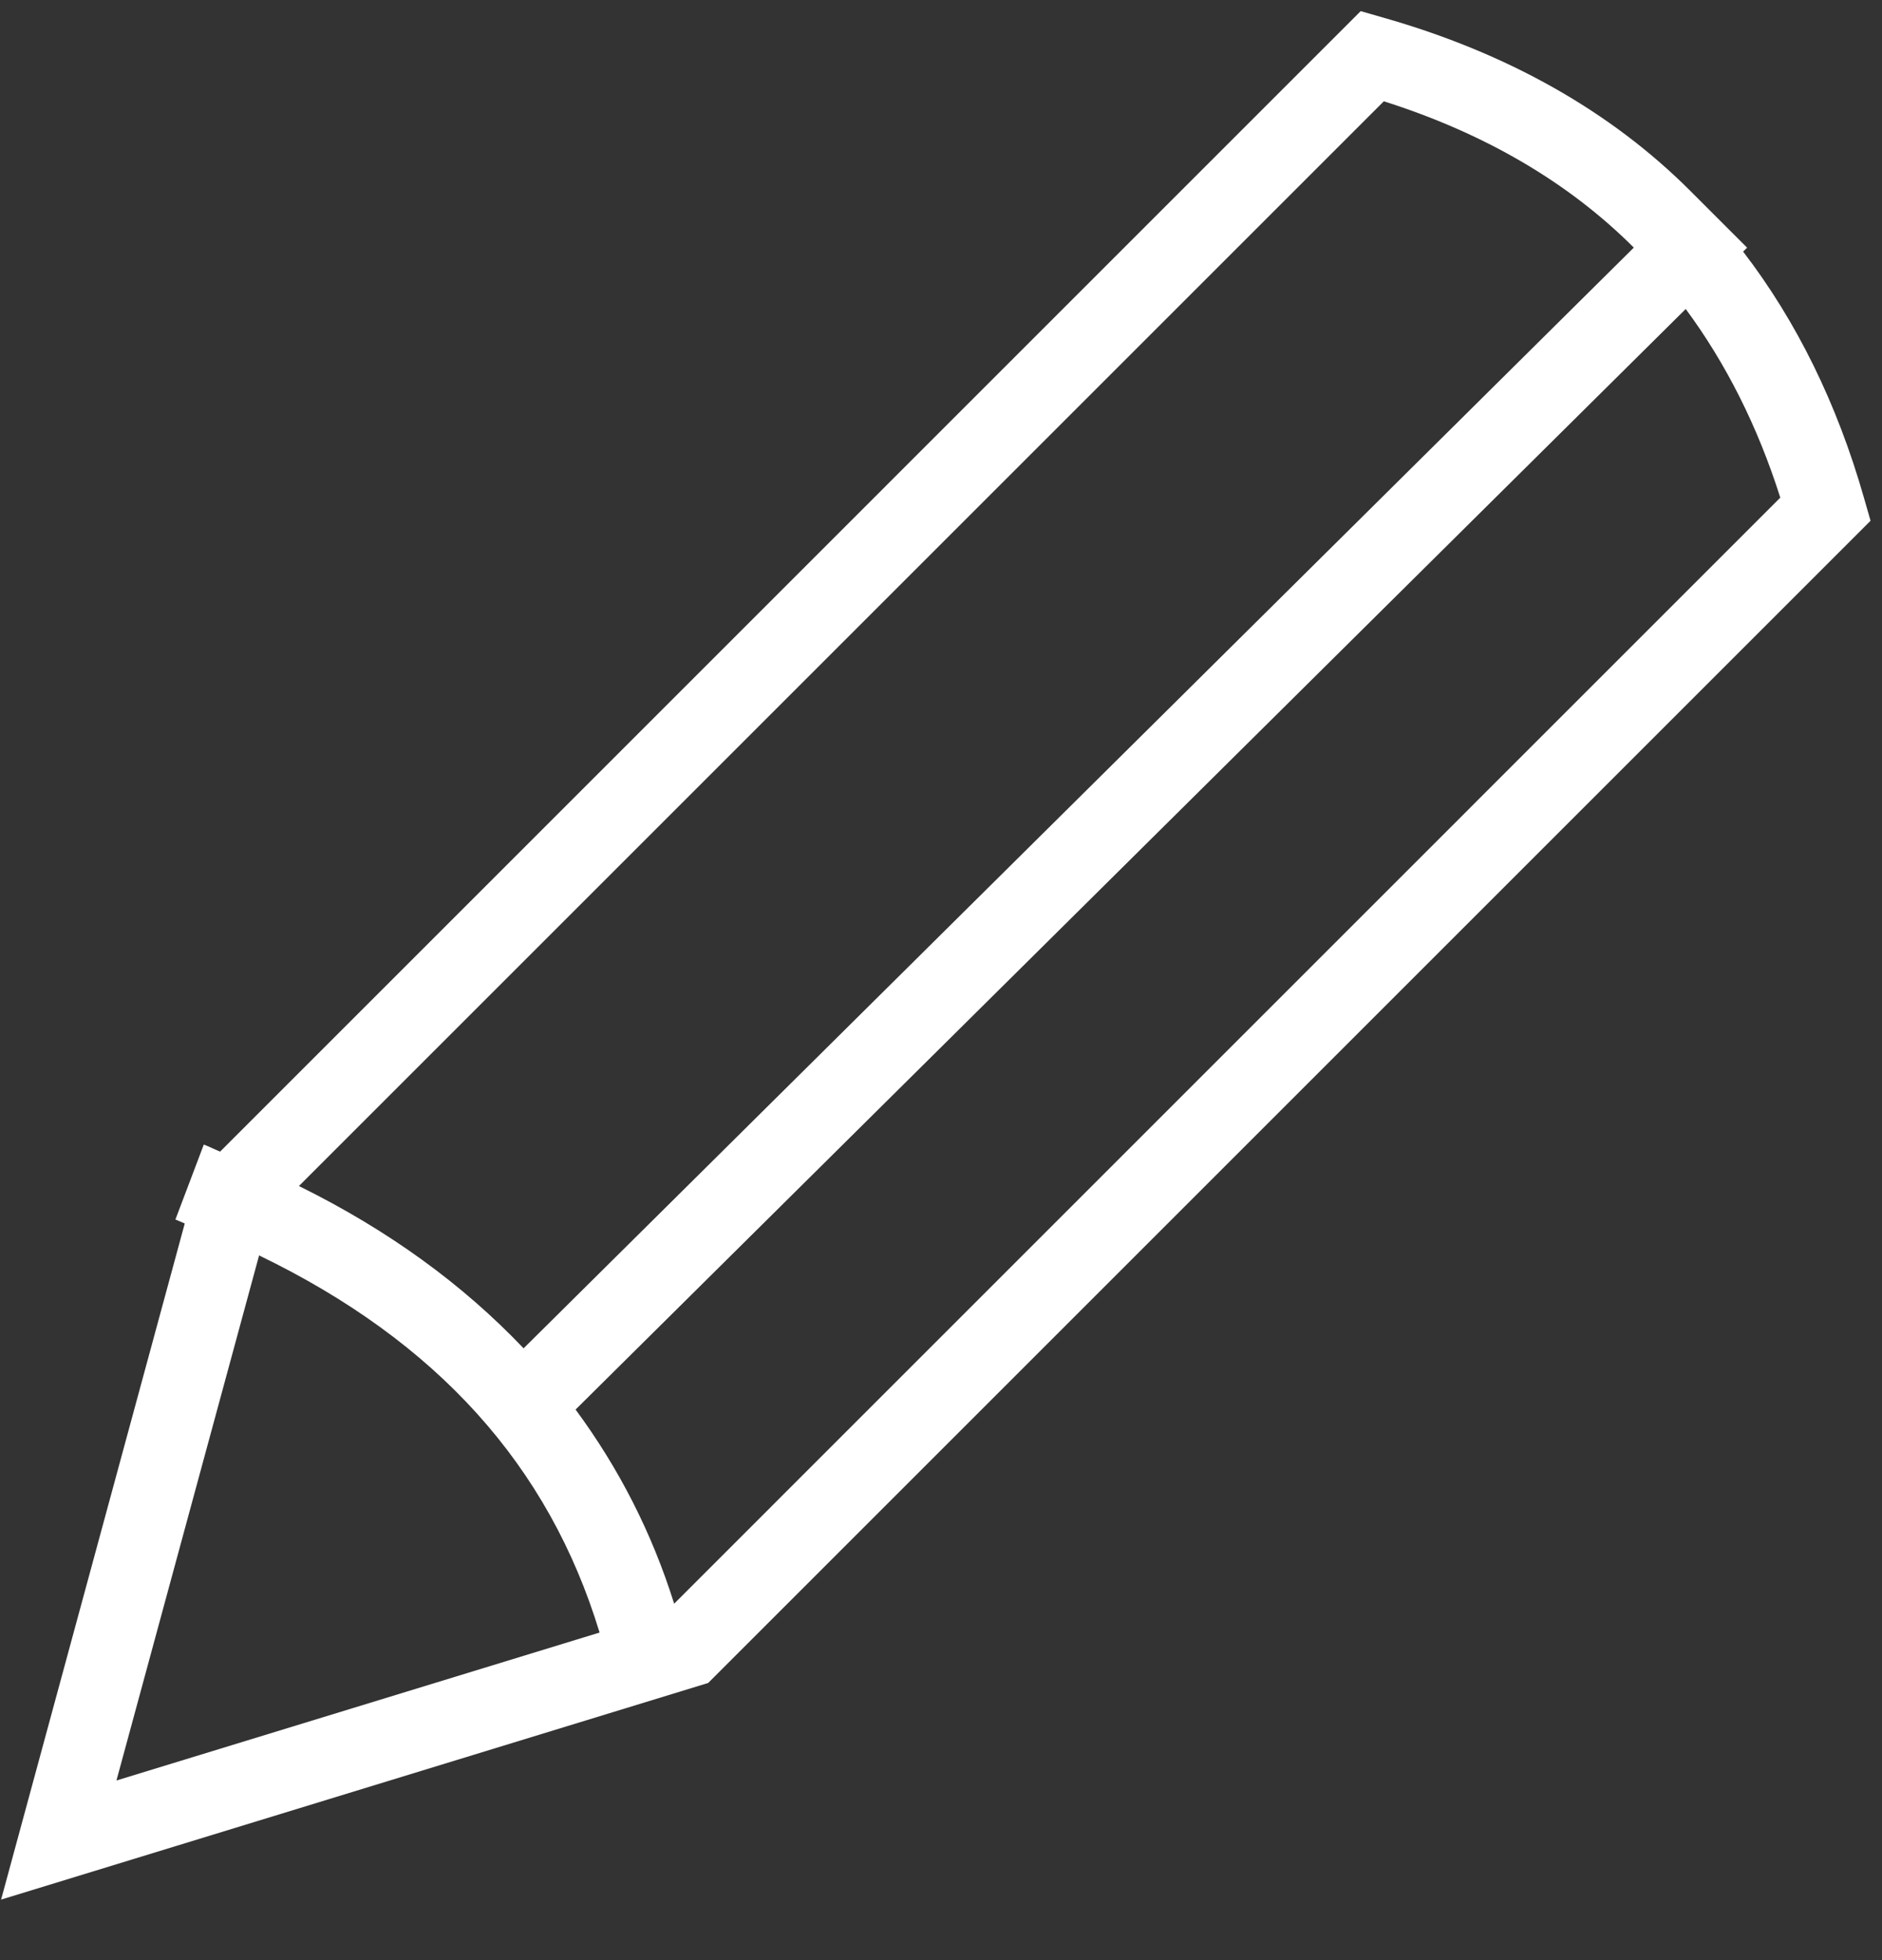 <?xml version="1.0" encoding="utf-8"?>
<!-- Generator: Adobe Illustrator 16.0.0, SVG Export Plug-In . SVG Version: 6.00 Build 0)  -->
<!DOCTYPE svg PUBLIC "-//W3C//DTD SVG 1.1//EN" "http://www.w3.org/Graphics/SVG/1.1/DTD/svg11.dtd">
<svg version="1.1" id="Capa_1" xmlns="http://www.w3.org/2000/svg" xmlns:xlink="http://www.w3.org/1999/xlink" x="0px" y="0px"
	 width="24px" height="25px" viewBox="0 0 24 25" enable-background="new 0 0 24 25" xml:space="preserve">
<rect x="0" y="0" width="24" height="25" fill="#333333" stroke="none"/>
<path fill="#FFFFFF" d="M23.771,6.353c-0.344-1.208-0.863-2.259-1.542-3.144l0.051-0.05l-0.722-0.722
	c-1.017-1.018-2.335-1.762-3.917-2.212l-0.289-0.083L2.807,14.688c-0.071-0.029-0.135-0.062-0.208-0.09l-0.362,0.956
	c0.042,0.016,0.078,0.034,0.119,0.051l-2.342,8.623l9.017-2.763L23.854,6.642L23.771,6.353z M17.647,1.292
	c1.284,0.407,2.356,1.034,3.188,1.866L6.677,17.197c-0.771-0.811-1.721-1.506-2.865-2.07L17.647,1.292z M1.485,22.709l1.819-6.697
	c2.275,1.1,3.696,2.685,4.342,4.81L1.485,22.709z M8.597,20.454c-0.285-0.909-0.708-1.732-1.257-2.476L21.497,3.941
	c0.509,0.689,0.916,1.491,1.206,2.406L8.597,20.454z"/>
</svg>
